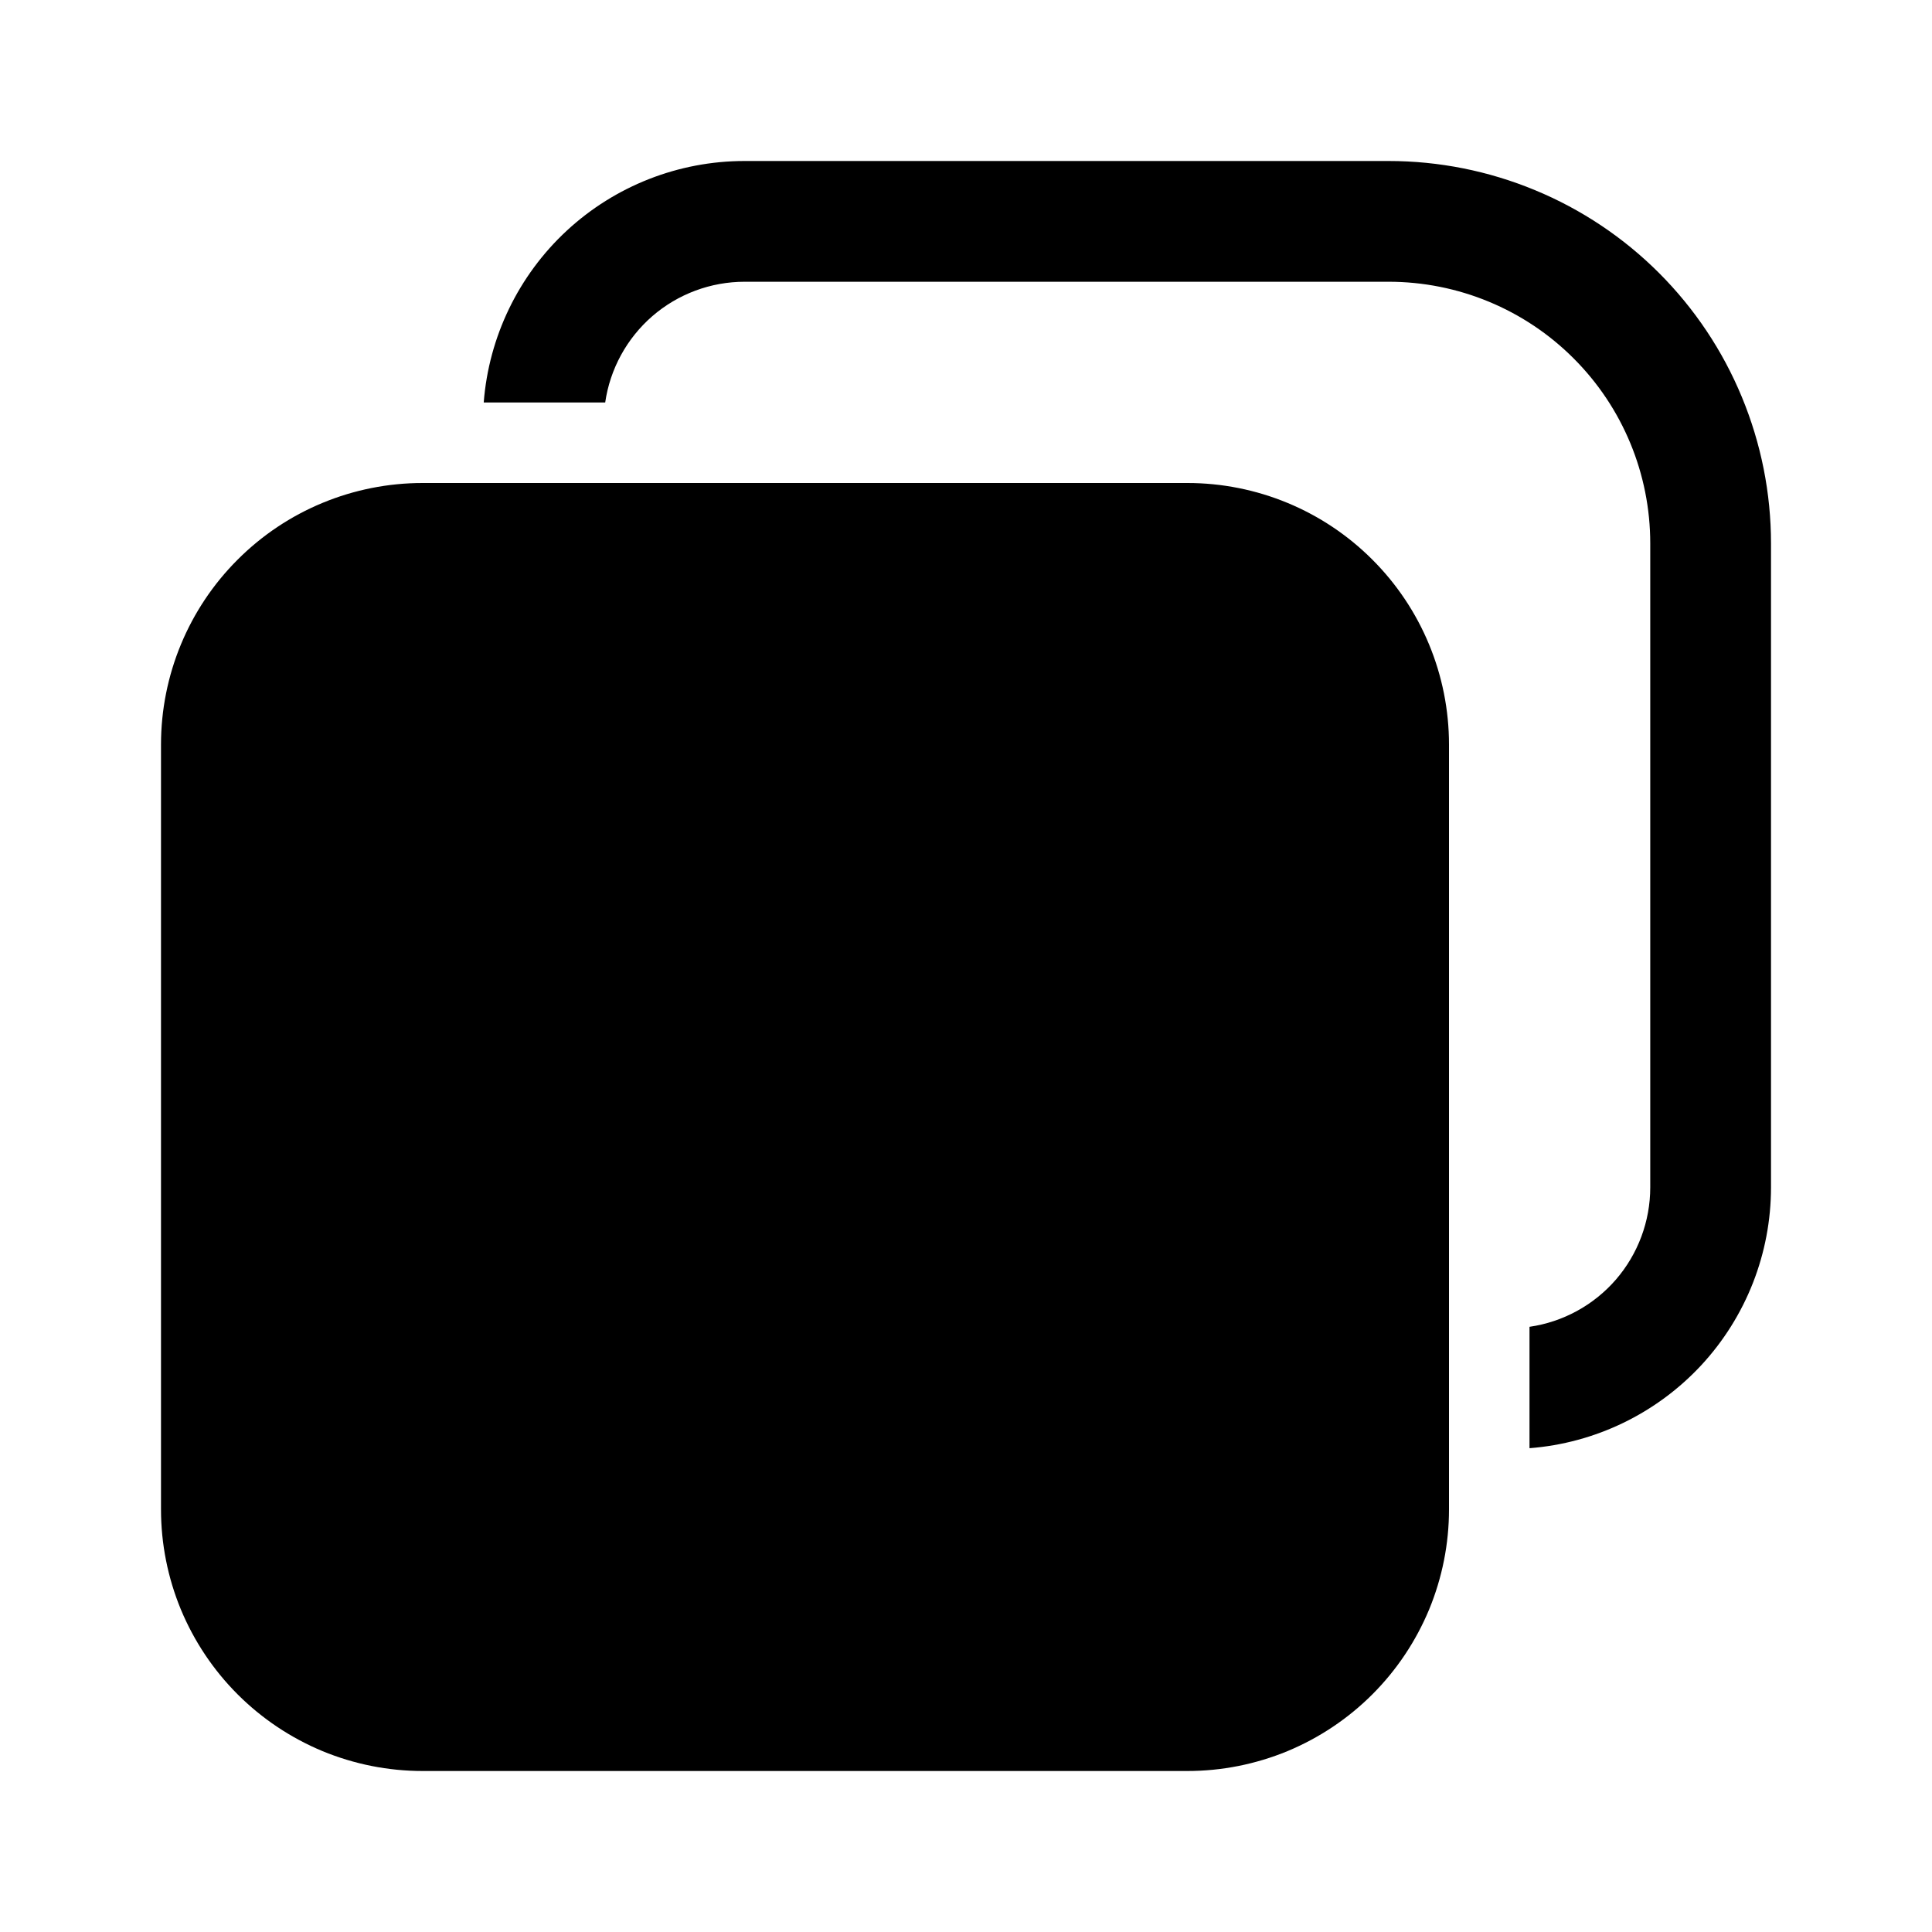 <svg width="24" height="24" viewBox="0 0 24 24" fill="none" xmlns="http://www.w3.org/2000/svg">
<path d="M7.518 5H6.009C6.072 4.184 6.441 3.421 7.041 2.865C7.642 2.309 8.43 2 9.249 2H17.25C17.874 2 18.491 2.123 19.068 2.362C19.644 2.6 20.168 2.95 20.609 3.391C21.05 3.832 21.4 4.356 21.638 4.932C21.877 5.509 22 6.126 22 6.75V14.75C22 15.569 21.691 16.357 21.135 16.958C20.578 17.558 19.816 17.927 19 17.99V16.482C19.416 16.422 19.797 16.214 20.073 15.896C20.348 15.578 20.5 15.171 20.5 14.75V6.75C20.5 5.888 20.158 5.061 19.548 4.452C18.939 3.842 18.112 3.5 17.25 3.5H9.25C8.829 3.5 8.422 3.652 8.104 3.927C7.786 4.203 7.578 4.584 7.518 5V5ZM5.25 6C4.388 6 3.561 6.342 2.952 6.952C2.342 7.561 2 8.388 2 9.25V18.75C2 19.177 2.084 19.599 2.247 19.994C2.411 20.388 2.65 20.746 2.952 21.048C3.254 21.35 3.612 21.589 4.006 21.753C4.401 21.916 4.823 22 5.25 22H14.75C15.177 22 15.599 21.916 15.994 21.753C16.388 21.589 16.746 21.35 17.048 21.048C17.35 20.746 17.589 20.388 17.753 19.994C17.916 19.599 18 19.177 18 18.75V9.25C18 8.388 17.658 7.561 17.048 6.952C16.439 6.342 15.612 6 14.75 6H5.25Z" fill="black"/>
</svg>
